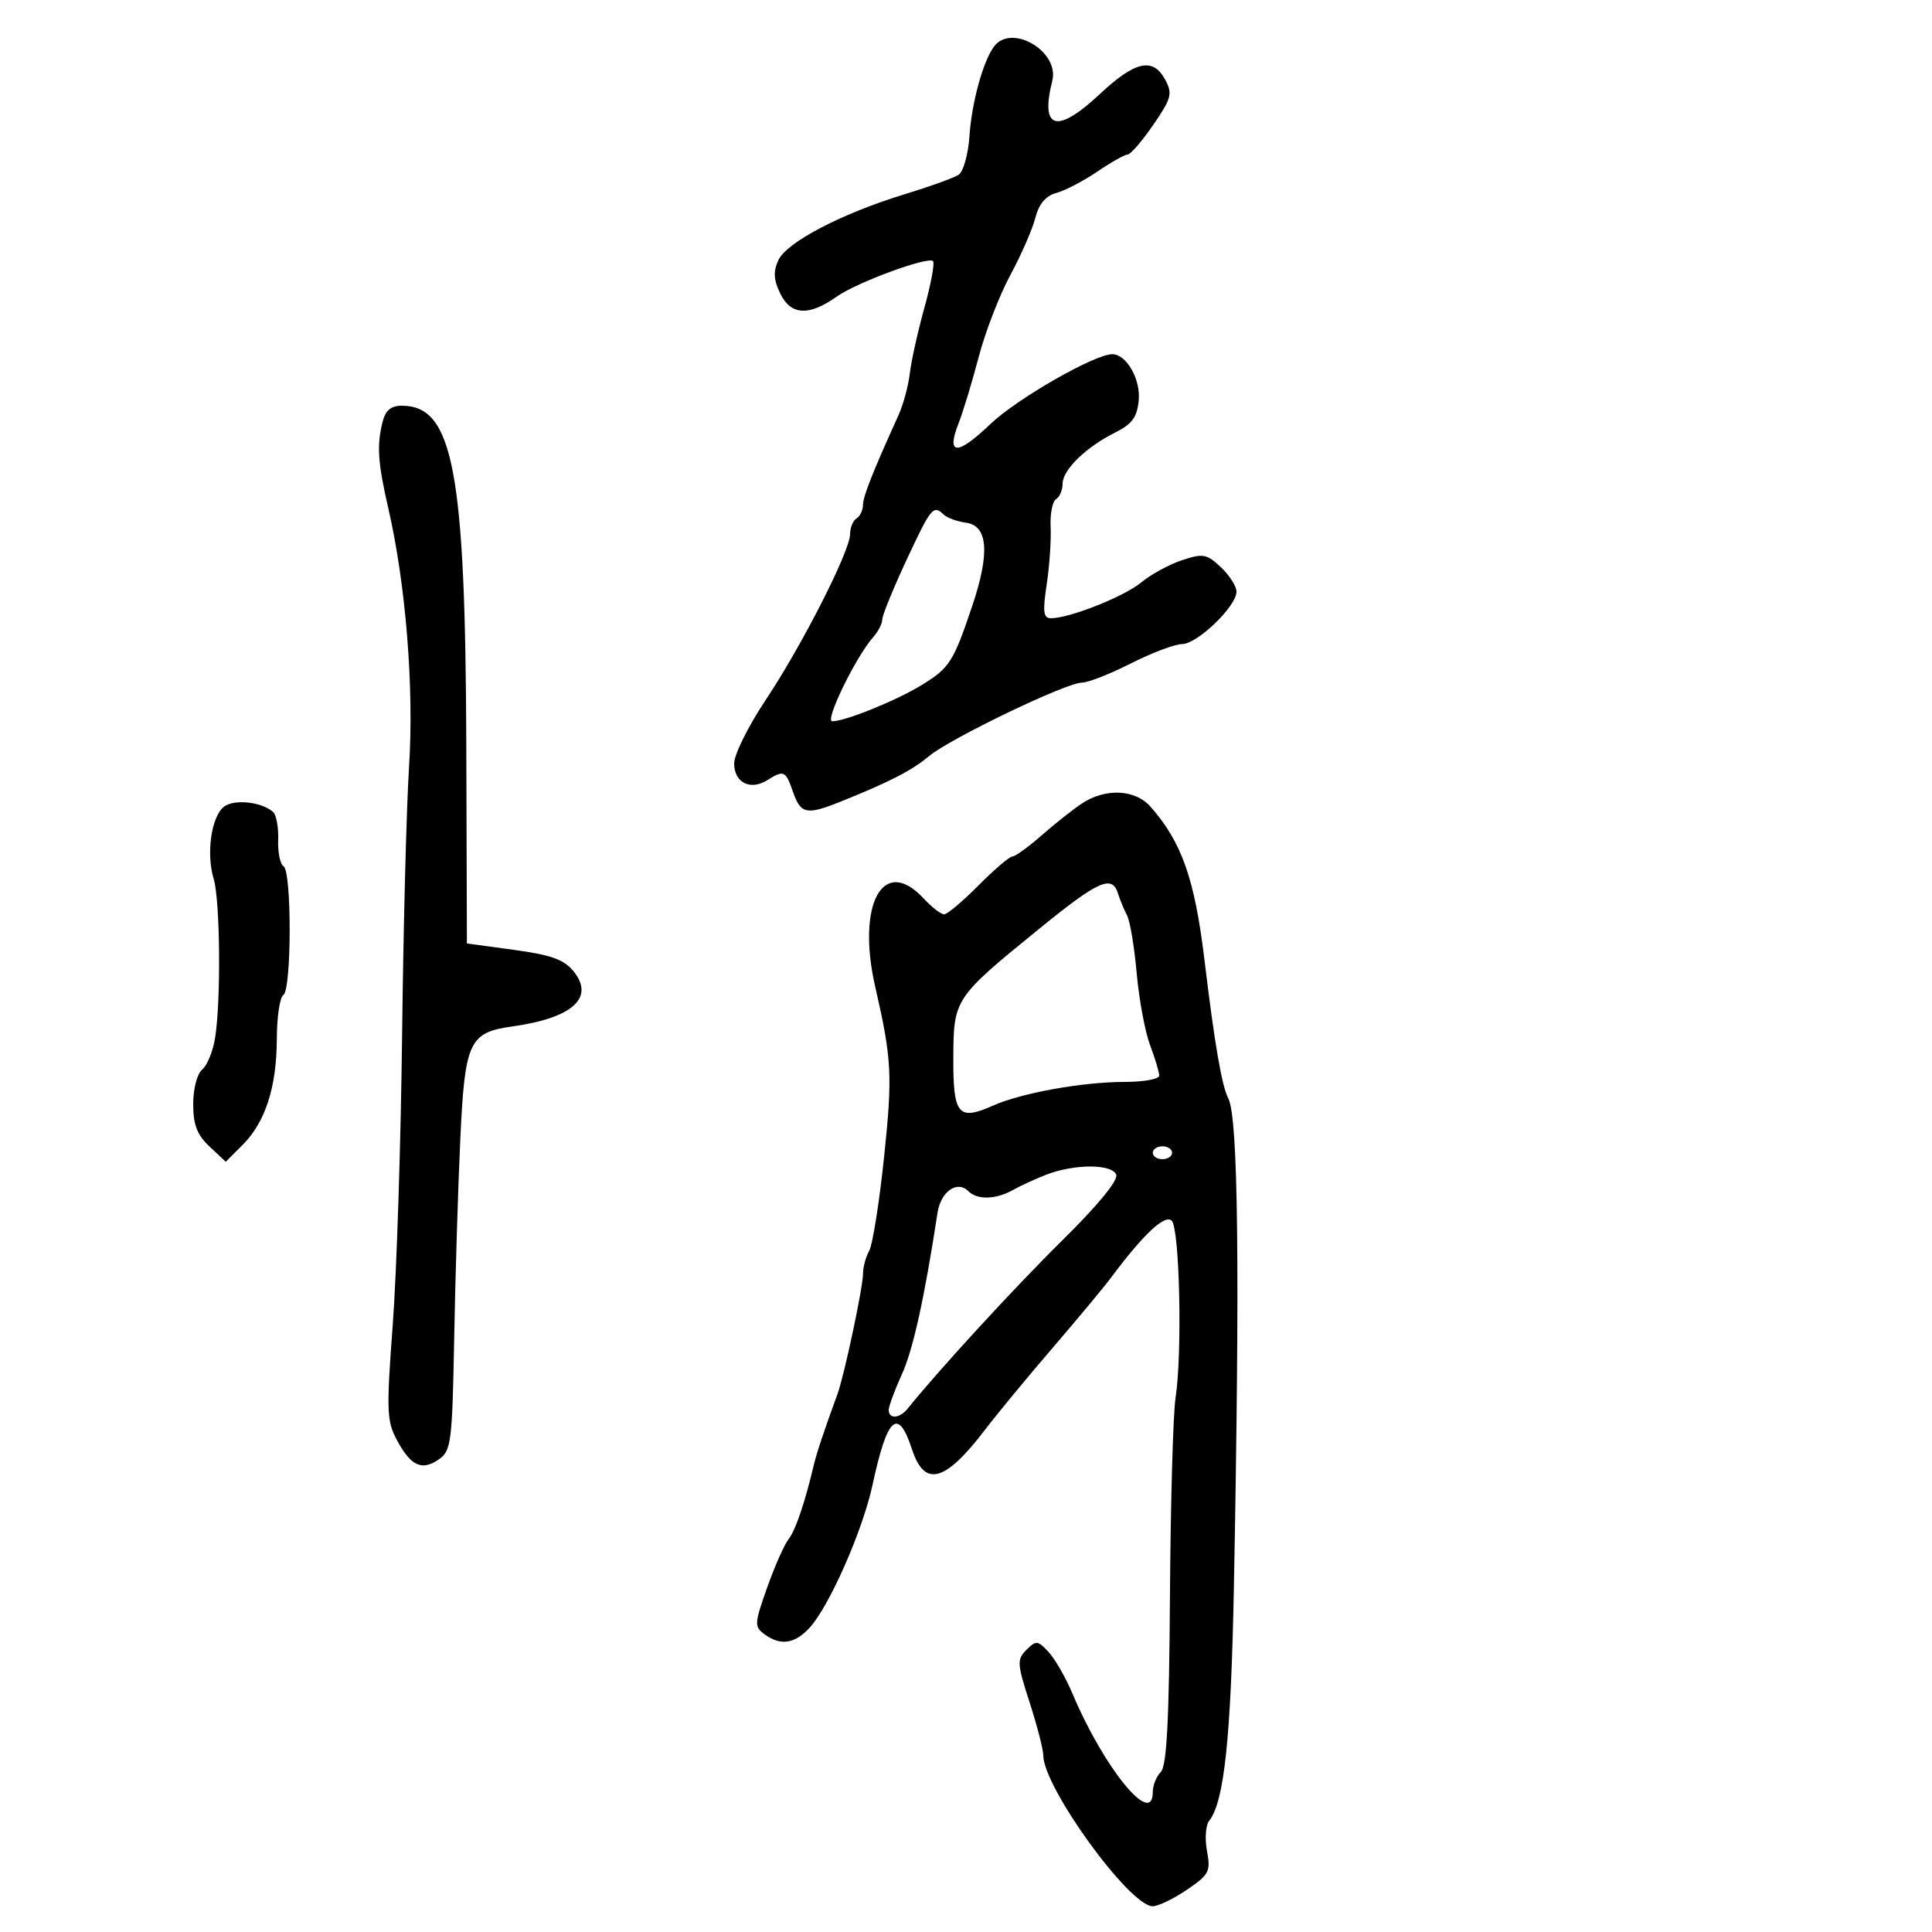 <svg xmlns="http://www.w3.org/2000/svg" width="300" height="300" viewBox="0 0 300 300" version="1.1">
  <defs/>
  <path d="M168,124.761 C171.642,122.348 176.263,122.56 178.641,125.25 C183.484,130.726 185.51,136.467 187.022,149 C188.615,162.209 189.715,168.597 190.735,170.573 C192.271,173.549 192.54,197.136 191.599,246.41 C191.151,269.832 190.098,279.784 187.756,282.739 C187.215,283.421 187.065,285.531 187.421,287.43 C188.015,290.599 187.76,291.091 184.302,293.441 C182.231,294.848 179.84,296 178.99,296 C175.401,296 162,277.514 162,272.564 C162,271.659 161.047,267.968 159.882,264.363 C157.929,258.317 157.89,257.681 159.386,256.185 C160.882,254.69 161.149,254.716 162.828,256.532 C163.83,257.614 165.501,260.525 166.542,263 C171.389,274.517 179,283.848 179,278.273 C179,277.243 179.563,275.838 180.25,275.15 C181.177,274.223 181.544,267.137 181.672,247.716 C181.766,233.314 182.158,219.499 182.543,217.016 C183.601,210.186 183.178,190.775 181.943,189.557 C180.886,188.514 177.561,191.633 172.5,198.418 C171.4,199.893 167.328,204.789 163.45,209.3 C159.573,213.81 154.855,219.525 152.966,222 C146.746,230.149 143.575,231.009 141.625,225.075 C139.44,218.424 137.776,219.924 135.475,230.623 C133.965,237.64 128.765,249.436 125.719,252.75 C123.394,255.28 121.186,255.594 118.69,253.75 C117.111,252.583 117.141,252.1 119.128,246.5 C120.299,243.2 121.794,239.825 122.451,239 C123.516,237.662 125.003,233.286 126.36,227.5 C126.784,225.69 128.022,221.983 130.033,216.5 C131.104,213.578 134.028,199.796 134.013,197.736 C134.006,196.766 134.435,195.191 134.967,194.236 C135.499,193.281 136.543,186.697 137.286,179.605 C138.609,166.991 138.475,164.427 135.91,153.25 C132.96,140.401 137.143,132.735 143.412,139.5 C144.687,140.875 146.128,141.991 146.615,141.98 C147.102,141.969 149.502,139.944 151.949,137.48 C154.396,135.016 156.757,133 157.196,133 C157.635,133 159.683,131.519 161.747,129.709 C163.811,127.899 166.625,125.673 168,124.761 Z M154.331,7.25 C157.024,3.567 164.549,7.963 163.399,12.547 C161.49,20.152 164.096,20.861 170.824,14.568 C176.295,9.45 179.052,8.86 180.947,12.401 C182.097,14.55 181.9,15.285 179.068,19.401 C177.328,21.931 175.538,24 175.092,24 C174.645,24 172.529,25.191 170.39,26.647 C168.25,28.104 165.397,29.593 164.048,29.957 C162.369,30.41 161.331,31.641 160.755,33.867 C160.292,35.654 158.542,39.649 156.868,42.744 C155.193,45.84 152.989,51.551 151.969,55.436 C150.95,59.321 149.548,63.945 148.853,65.712 C146.88,70.731 148.622,70.784 153.773,65.862 C157.905,61.914 169.963,55 172.718,55 C174.906,55 177.134,58.886 176.82,62.156 C176.567,64.801 175.798,65.851 173.143,67.176 C168.617,69.436 165,72.962 165,75.115 C165,76.087 164.541,77.165 163.981,77.512 C163.421,77.858 163.043,79.797 163.141,81.821 C163.24,83.844 162.965,87.862 162.531,90.75 C161.888,95.033 162.009,96 163.193,96 C166.086,96 174.564,92.634 177.225,90.43 C178.723,89.188 181.57,87.637 183.551,86.983 C186.812,85.907 187.382,86.01 189.576,88.072 C190.909,89.324 192,91.036 192,91.877 C192,94.144 185.923,99.998 183.554,100.013 C182.424,100.02 178.849,101.37 175.609,103.013 C172.369,104.656 168.942,106 167.993,106 C165.568,106 147.572,114.653 144.253,117.415 C141.545,119.668 138.291,121.345 130.628,124.438 C125.255,126.605 124.346,126.431 123.15,123 C121.978,119.638 121.733,119.526 119.119,121.158 C116.5,122.794 114,121.52 114,118.551 C114,117.169 116.18,112.767 118.845,108.769 C124.513,100.267 132,85.567 132,82.943 C132,81.939 132.45,80.84 133,80.5 C133.55,80.16 134,79.229 134,78.43 C134,77.123 135.493,73.345 139.504,64.5 C140.253,62.85 141.048,59.925 141.271,58 C141.494,56.075 142.514,51.478 143.539,47.784 C144.563,44.089 145.166,40.833 144.88,40.546 C144.105,39.772 132.983,43.876 129.892,46.077 C125.638,49.106 122.819,48.964 121.187,45.637 C120.129,43.48 120.047,42.192 120.855,40.419 C122.13,37.62 130.695,33.145 140.5,30.155 C144.35,28.981 148.105,27.626 148.844,27.143 C149.592,26.655 150.345,23.972 150.54,21.104 C150.893,15.921 152.628,9.58 154.331,7.25 Z M59.414,65.486 C59.859,63.713 60.718,63 62.408,63 C70.372,63 72.279,73.106 72.408,116 L72.5,146.5 L79.845,147.5 C85.617,148.286 87.595,149.002 89.08,150.843 C92.386,154.939 88.884,158.081 79.56,159.385 C72.821,160.327 72.18,161.722 71.471,177 C71.126,184.425 70.7,198.3 70.525,207.834 C70.229,223.9 70.058,225.271 68.184,226.584 C65.532,228.441 63.818,227.675 61.659,223.665 C60.042,220.662 59.984,219.107 60.991,205.622 C61.597,197.505 62.249,177.283 62.439,160.682 C62.63,144.082 63.117,125.325 63.521,119 C64.302,106.8 63.014,90.754 60.312,79 C58.66,71.815 58.486,69.186 59.414,65.486 Z M161.428,144.172 C148.161,154.96 148.069,155.098 148.032,164.281 C147.996,173.118 148.794,174.079 154.18,171.684 C158.627,169.707 168.118,168 174.667,168 C177.6,168 180,167.559 180,167.02 C180,166.481 179.36,164.344 178.578,162.27 C177.796,160.197 176.863,155.178 176.505,151.119 C176.146,147.059 175.469,143.009 175,142.119 C174.53,141.228 173.902,139.713 173.604,138.75 C172.689,135.791 170.579,136.73 161.428,144.172 Z M34.768,125.272 C36.328,124.039 40.677,124.506 42.413,126.093 C42.916,126.551 43.268,128.501 43.195,130.424 C43.123,132.348 43.499,134.191 44.032,134.52 C45.315,135.313 45.286,153.705 44,154.5 C43.45,154.84 42.993,157.904 42.985,161.309 C42.967,168.785 41.207,174.248 37.681,177.774 L35.055,180.4 L32.527,178.026 C30.602,176.217 30,174.651 30,171.448 C30,169.073 30.607,166.741 31.395,166.087 C32.162,165.451 33.061,163.258 33.393,161.215 C34.325,155.473 34.192,139.847 33.182,136.488 C31.997,132.548 32.807,126.82 34.768,125.272 Z M162.5,182.39 C160.85,183.024 158.517,184.095 157.316,184.771 C154.65,186.271 151.753,186.353 150.367,184.967 C148.626,183.226 146.081,185.021 145.573,188.347 C143.555,201.555 141.781,209.591 140.037,213.418 C138.917,215.878 138,218.365 138,218.945 C138,220.388 139.701,220.274 140.925,218.75 C145.733,212.766 157.552,199.903 164.9,192.659 C170.444,187.193 173.661,183.28 173.327,182.409 C172.679,180.72 166.877,180.71 162.5,182.39 Z M140.736,87.017 C138.681,91.427 137,95.554 137,96.188 C137,96.823 136.371,98.053 135.602,98.921 C132.891,101.981 128.009,112 129.229,112 C131.269,112 139.303,108.737 143.207,106.322 C147.463,103.69 148.044,102.774 150.965,94.103 C153.735,85.882 153.417,81.623 150,81.165 C148.625,80.981 147.072,80.419 146.55,79.915 C144.926,78.351 144.576,78.779 140.736,87.017 Z M179,179 C179,179.55 179.675,180 180.5,180 C181.325,180 182,179.55 182,179 C182,178.45 181.325,178 180.5,178 C179.675,178 179,178.45 179,179 Z"/>
</svg>

